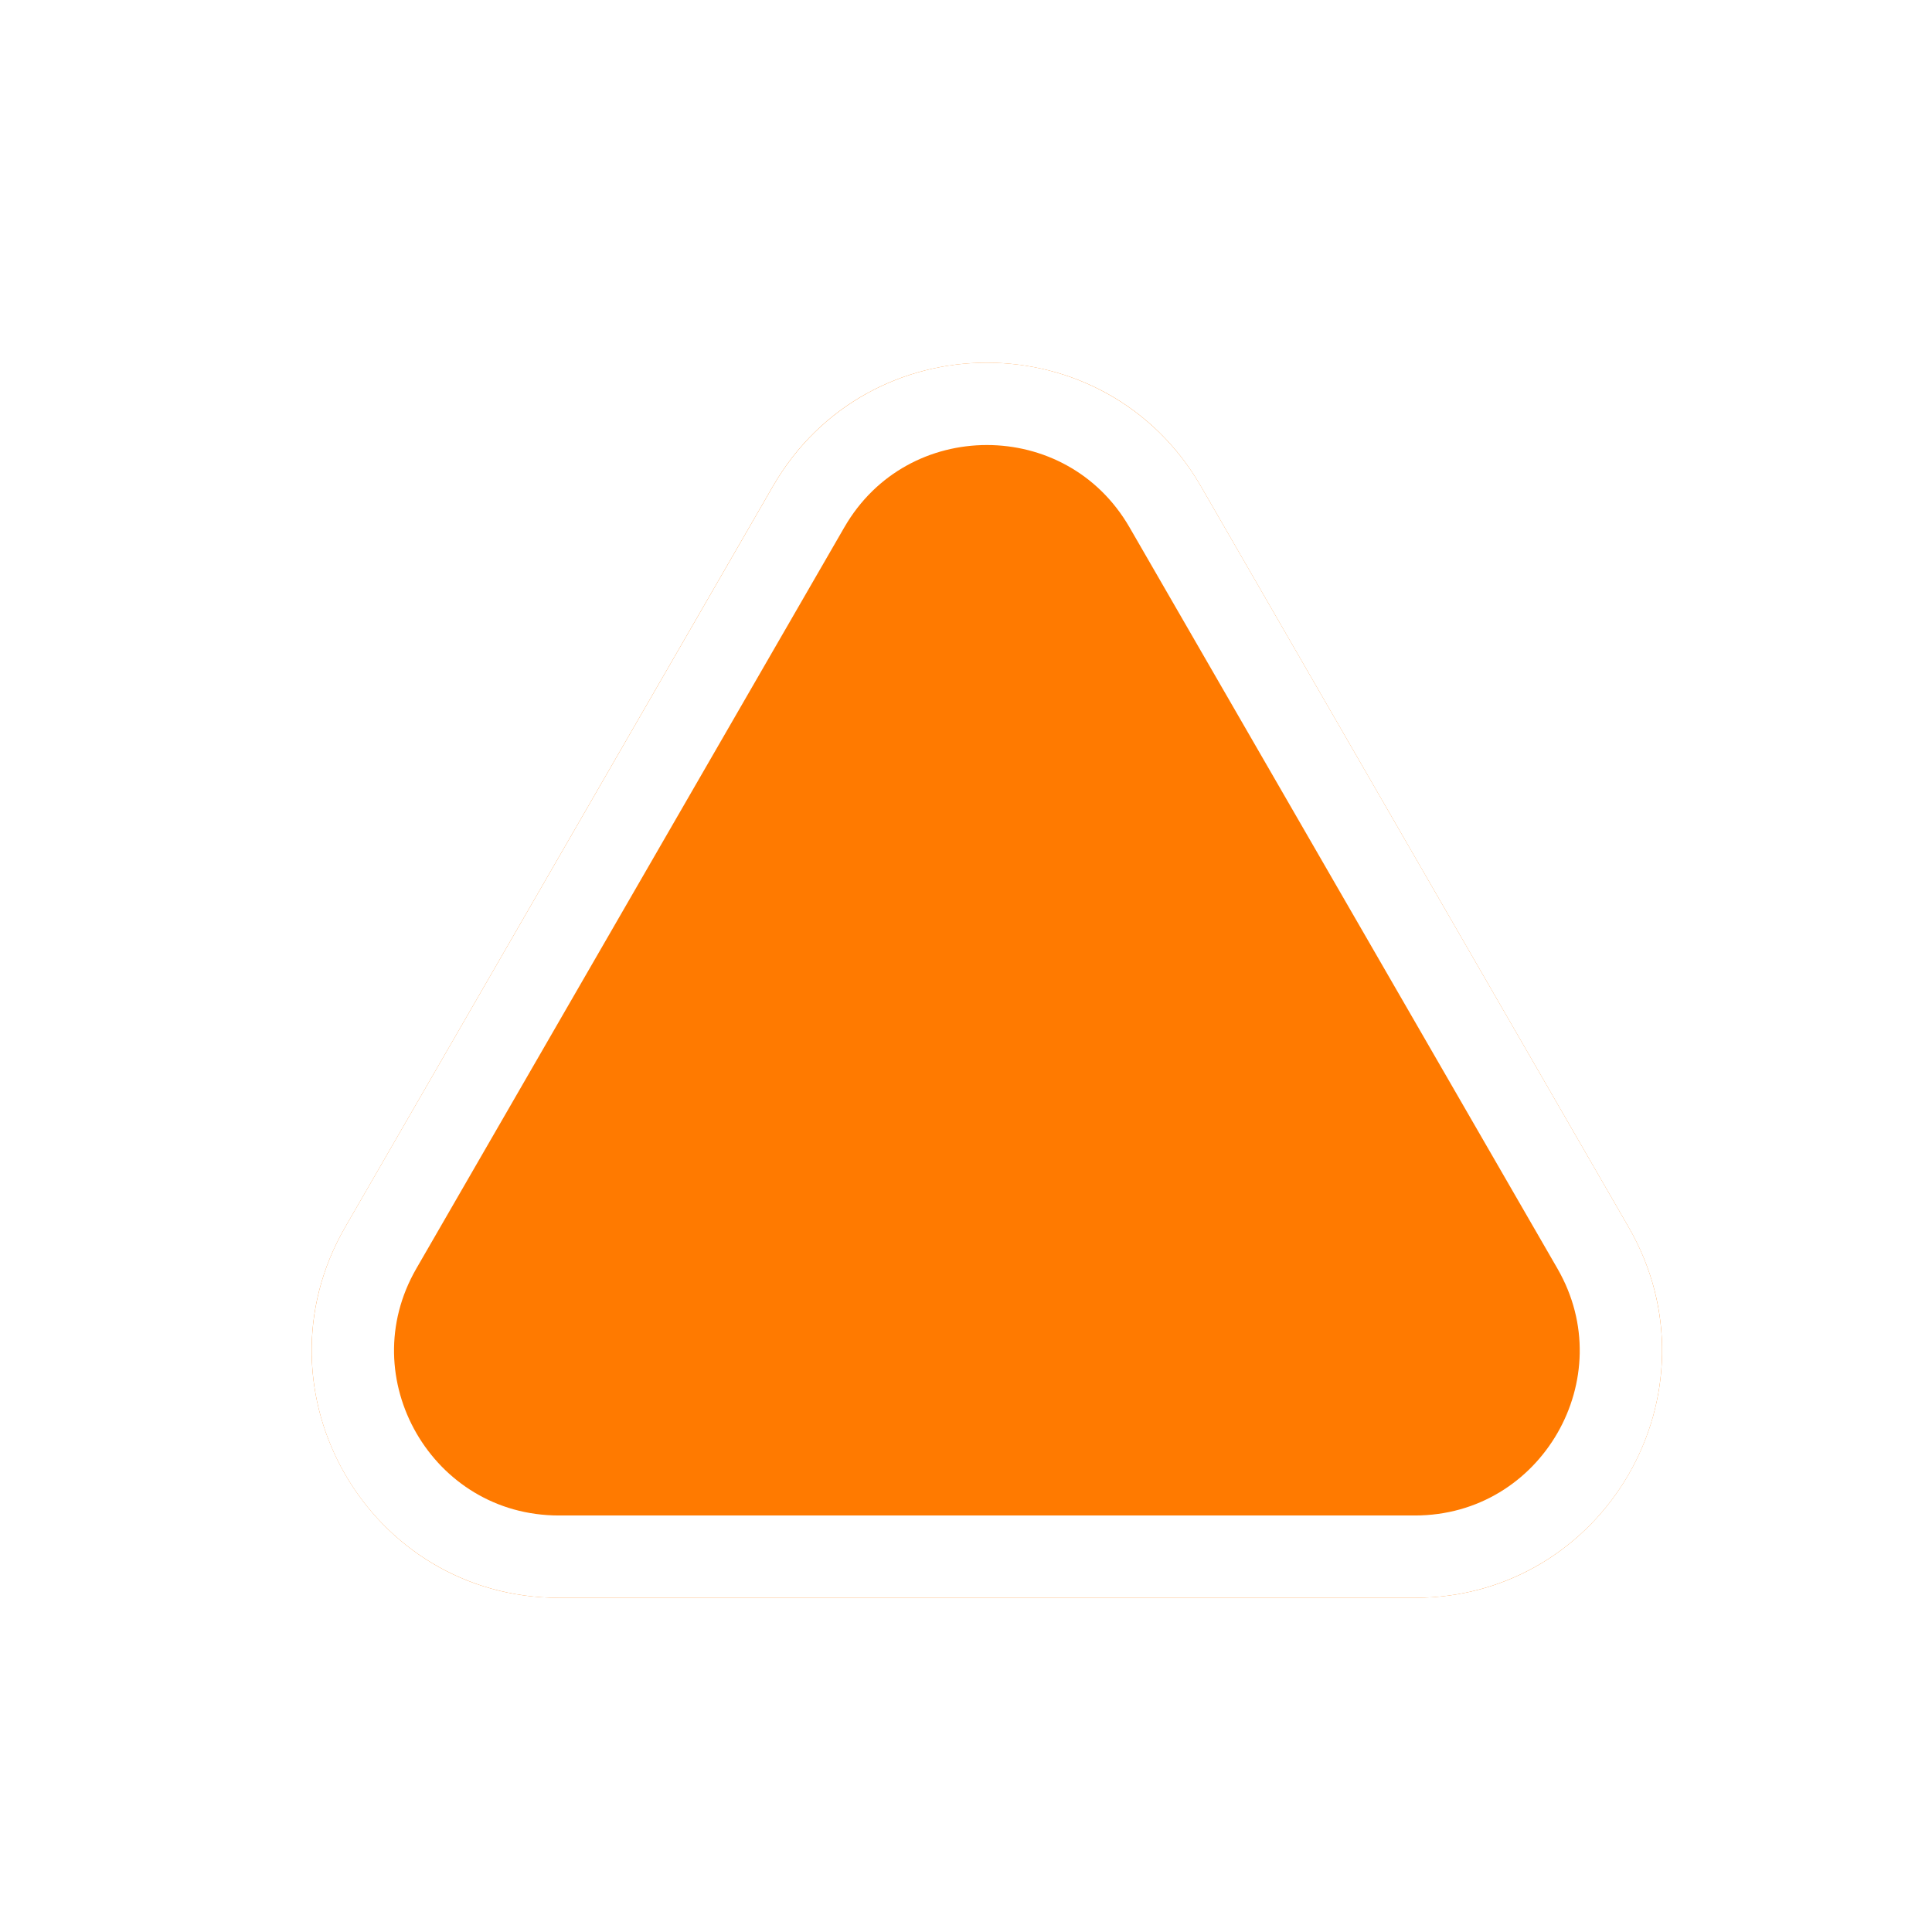 <svg width="40" height="40" viewBox="0 0 29 28" fill="none" xmlns="http://www.w3.org/2000/svg">
<g filter="url(#filter0_d_452_245)">
<path d="M10.366 5.562C11.793 3.09 15.362 3.09 16.789 5.562L23.211 16.686C24.638 19.158 22.854 22.248 20 22.248H7.155C4.301 22.248 2.517 19.158 3.944 16.686L10.366 5.562Z" fill="#FF7A00"/>
<path d="M10.902 5.871C12.091 3.811 15.064 3.811 16.254 5.871L22.676 16.995C23.865 19.055 22.379 21.63 20 21.63H7.155C4.776 21.63 3.29 19.055 4.479 16.995L10.902 5.871Z" stroke="white" stroke-width="1.236" stroke-linecap="round" stroke-linejoin="round"/>
</g>
<defs>
<filter id="filter0_d_452_245" x="0.97" y="1.236" width="27.688" height="25.956" filterUnits="userSpaceOnUse" color-interpolation-filters="sRGB">
<feFlood flood-opacity="0" result="BackgroundImageFix"/>
<feColorMatrix in="SourceAlpha" type="matrix" values="0 0 0 0 0 0 0 0 0 0 0 0 0 0 0 0 0 0 127 0" result="hardAlpha"/>
<feOffset dx="1.236" dy="1.236"/>
<feGaussianBlur stdDeviation="1.854"/>
<feComposite in2="hardAlpha" operator="out"/>
<feColorMatrix type="matrix" values="0 0 0 0 0 0 0 0 0 0 0 0 0 0 0 0 0 0 0.25 0"/>
<feBlend mode="normal" in2="BackgroundImageFix" result="effect1_dropShadow_452_245"/>
<feBlend mode="normal" in="SourceGraphic" in2="effect1_dropShadow_452_245" result="shape"/>
</filter>
</defs>
</svg>
